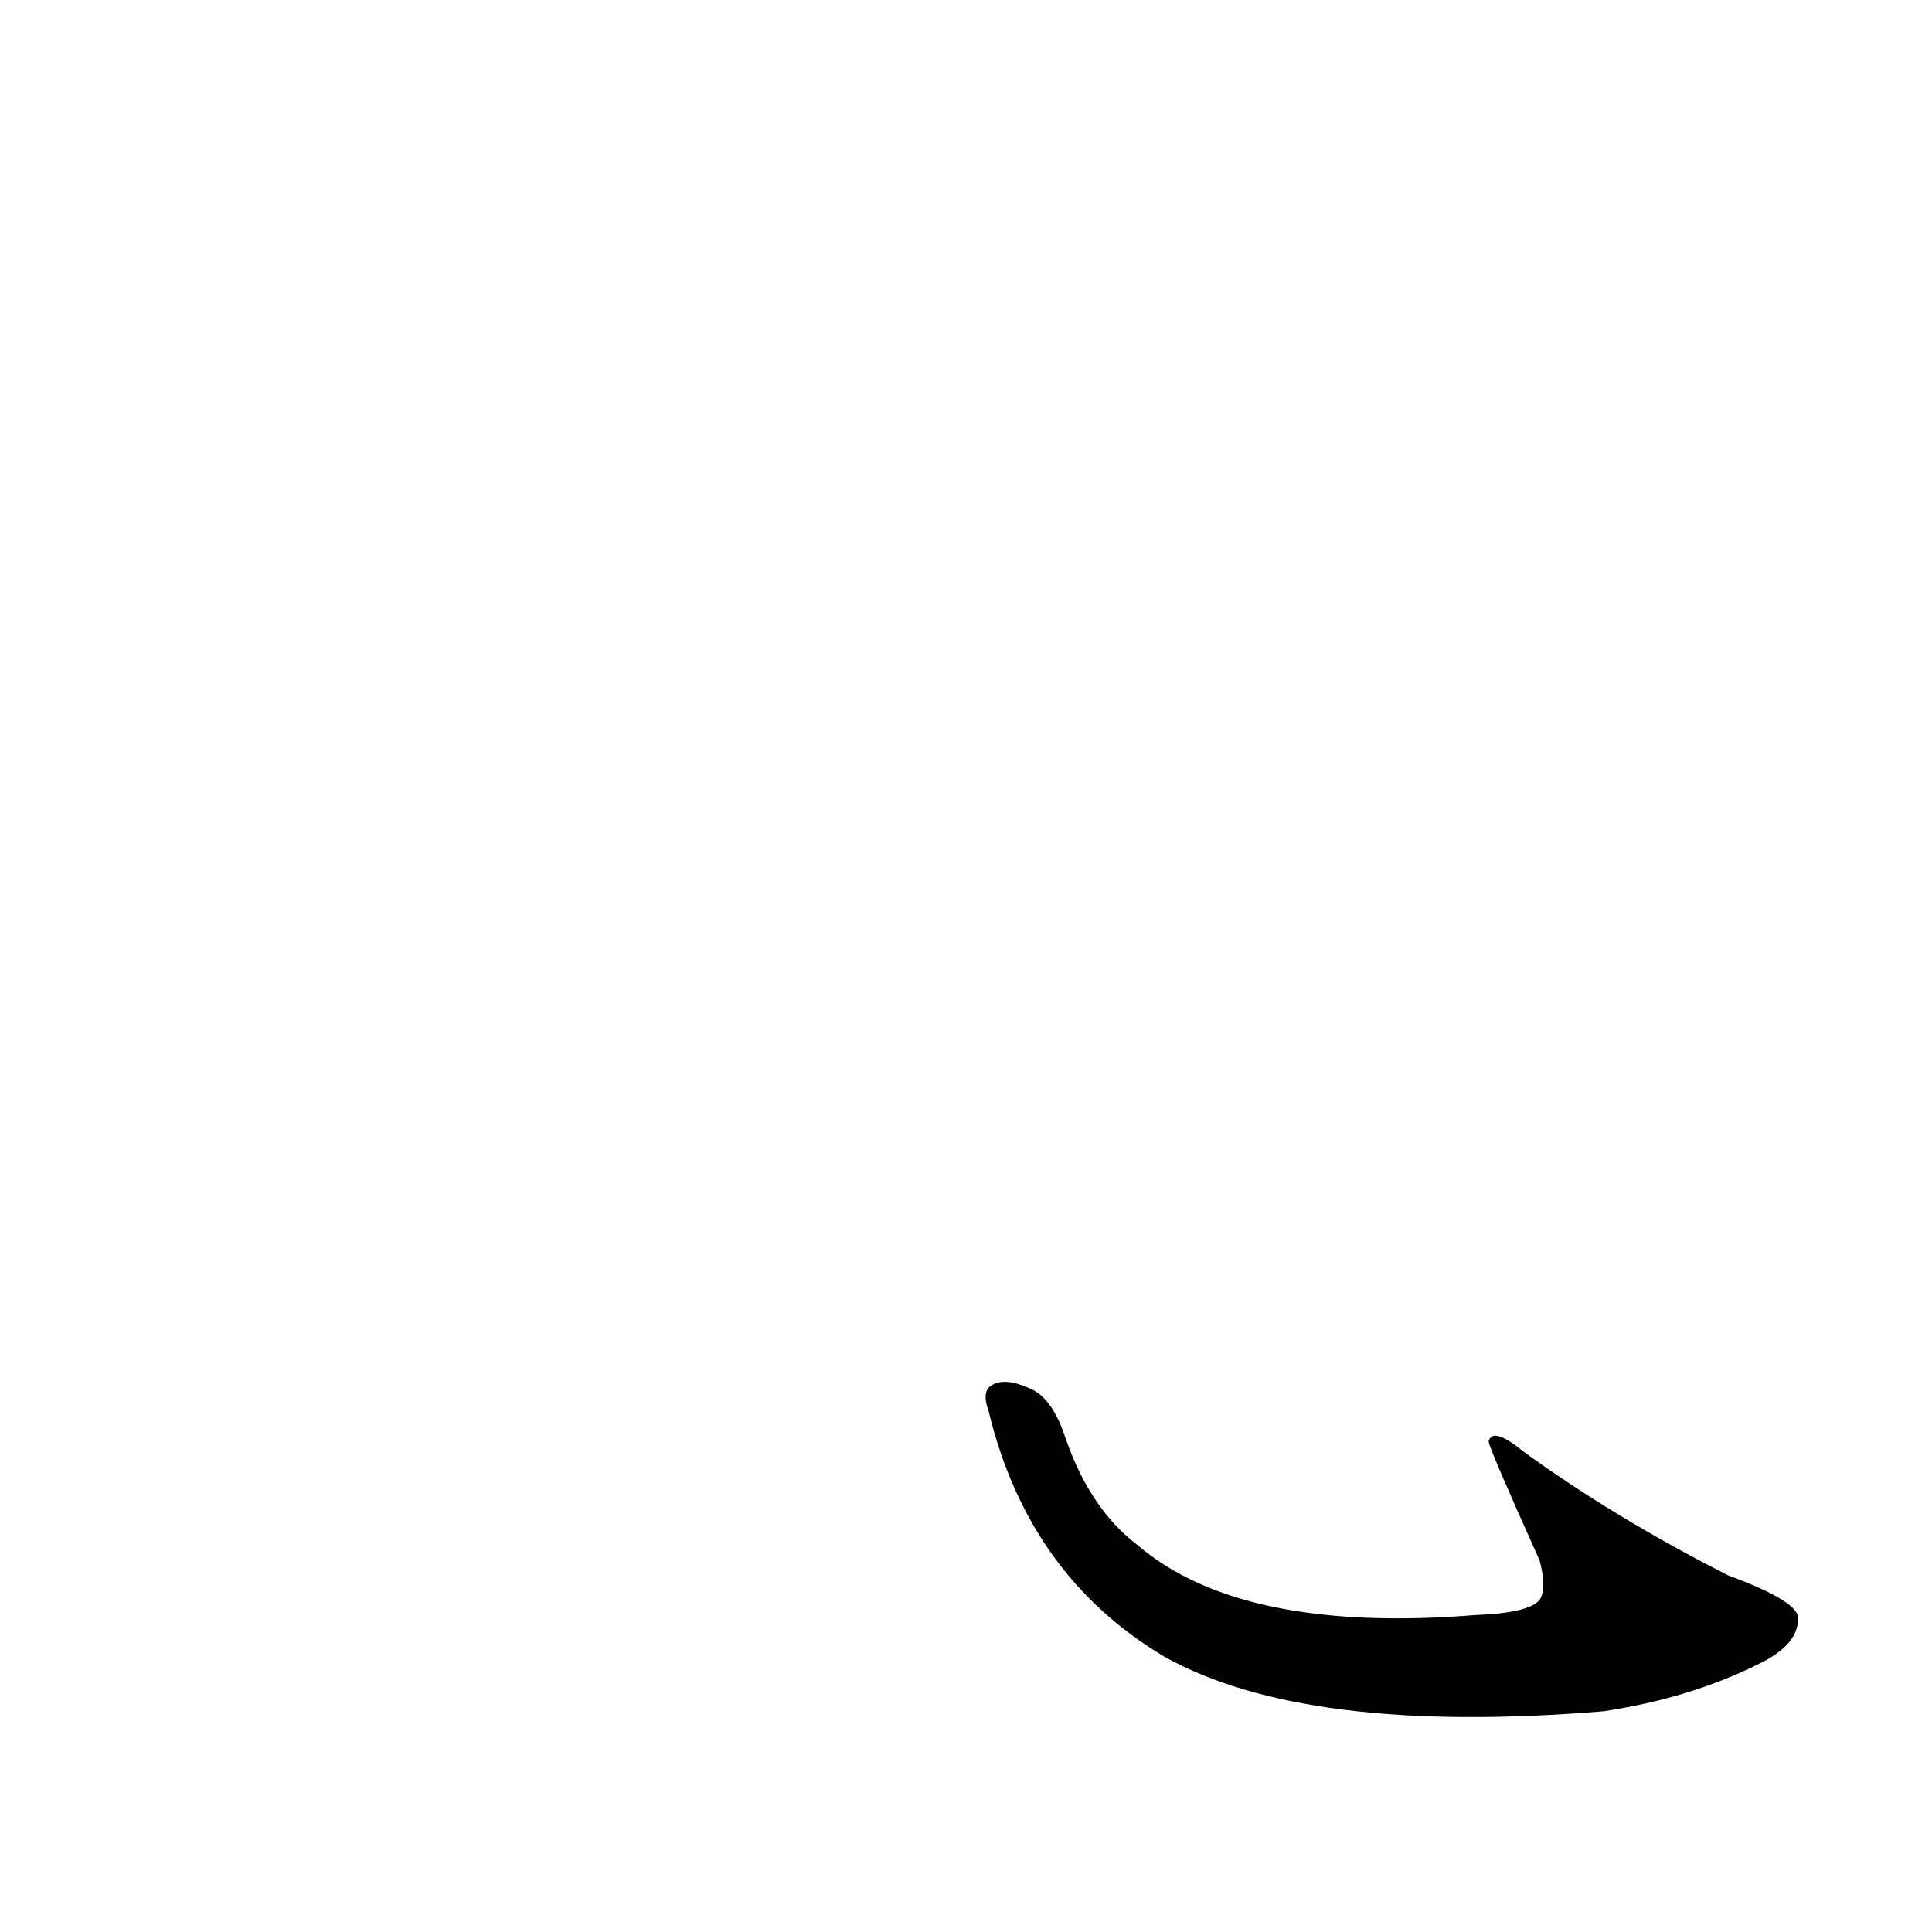 <?xml version='1.0' encoding='utf-8'?>
<svg xmlns="http://www.w3.org/2000/svg" version="1.1" viewBox="0 0 1024 1024"><g transform="scale(1, -1) translate(0, -900)"><path d="M 524 152 Q 545 65 617 22 Q 692 -20 850 -7 Q 896 0 932 18 Q 953 28 953 42 Q 954 51 916 65 Q 855 96 807 131 Q 791 144 789 136 Q 789 133 816 73 Q 820 58 816 52 Q 810 45 782 44 Q 658 34 603 81 Q 578 100 565 137 Q 558 159 546 164 Q 533 170 526 166 Q 520 163 524 152 Z" fill="black" /></g></svg>